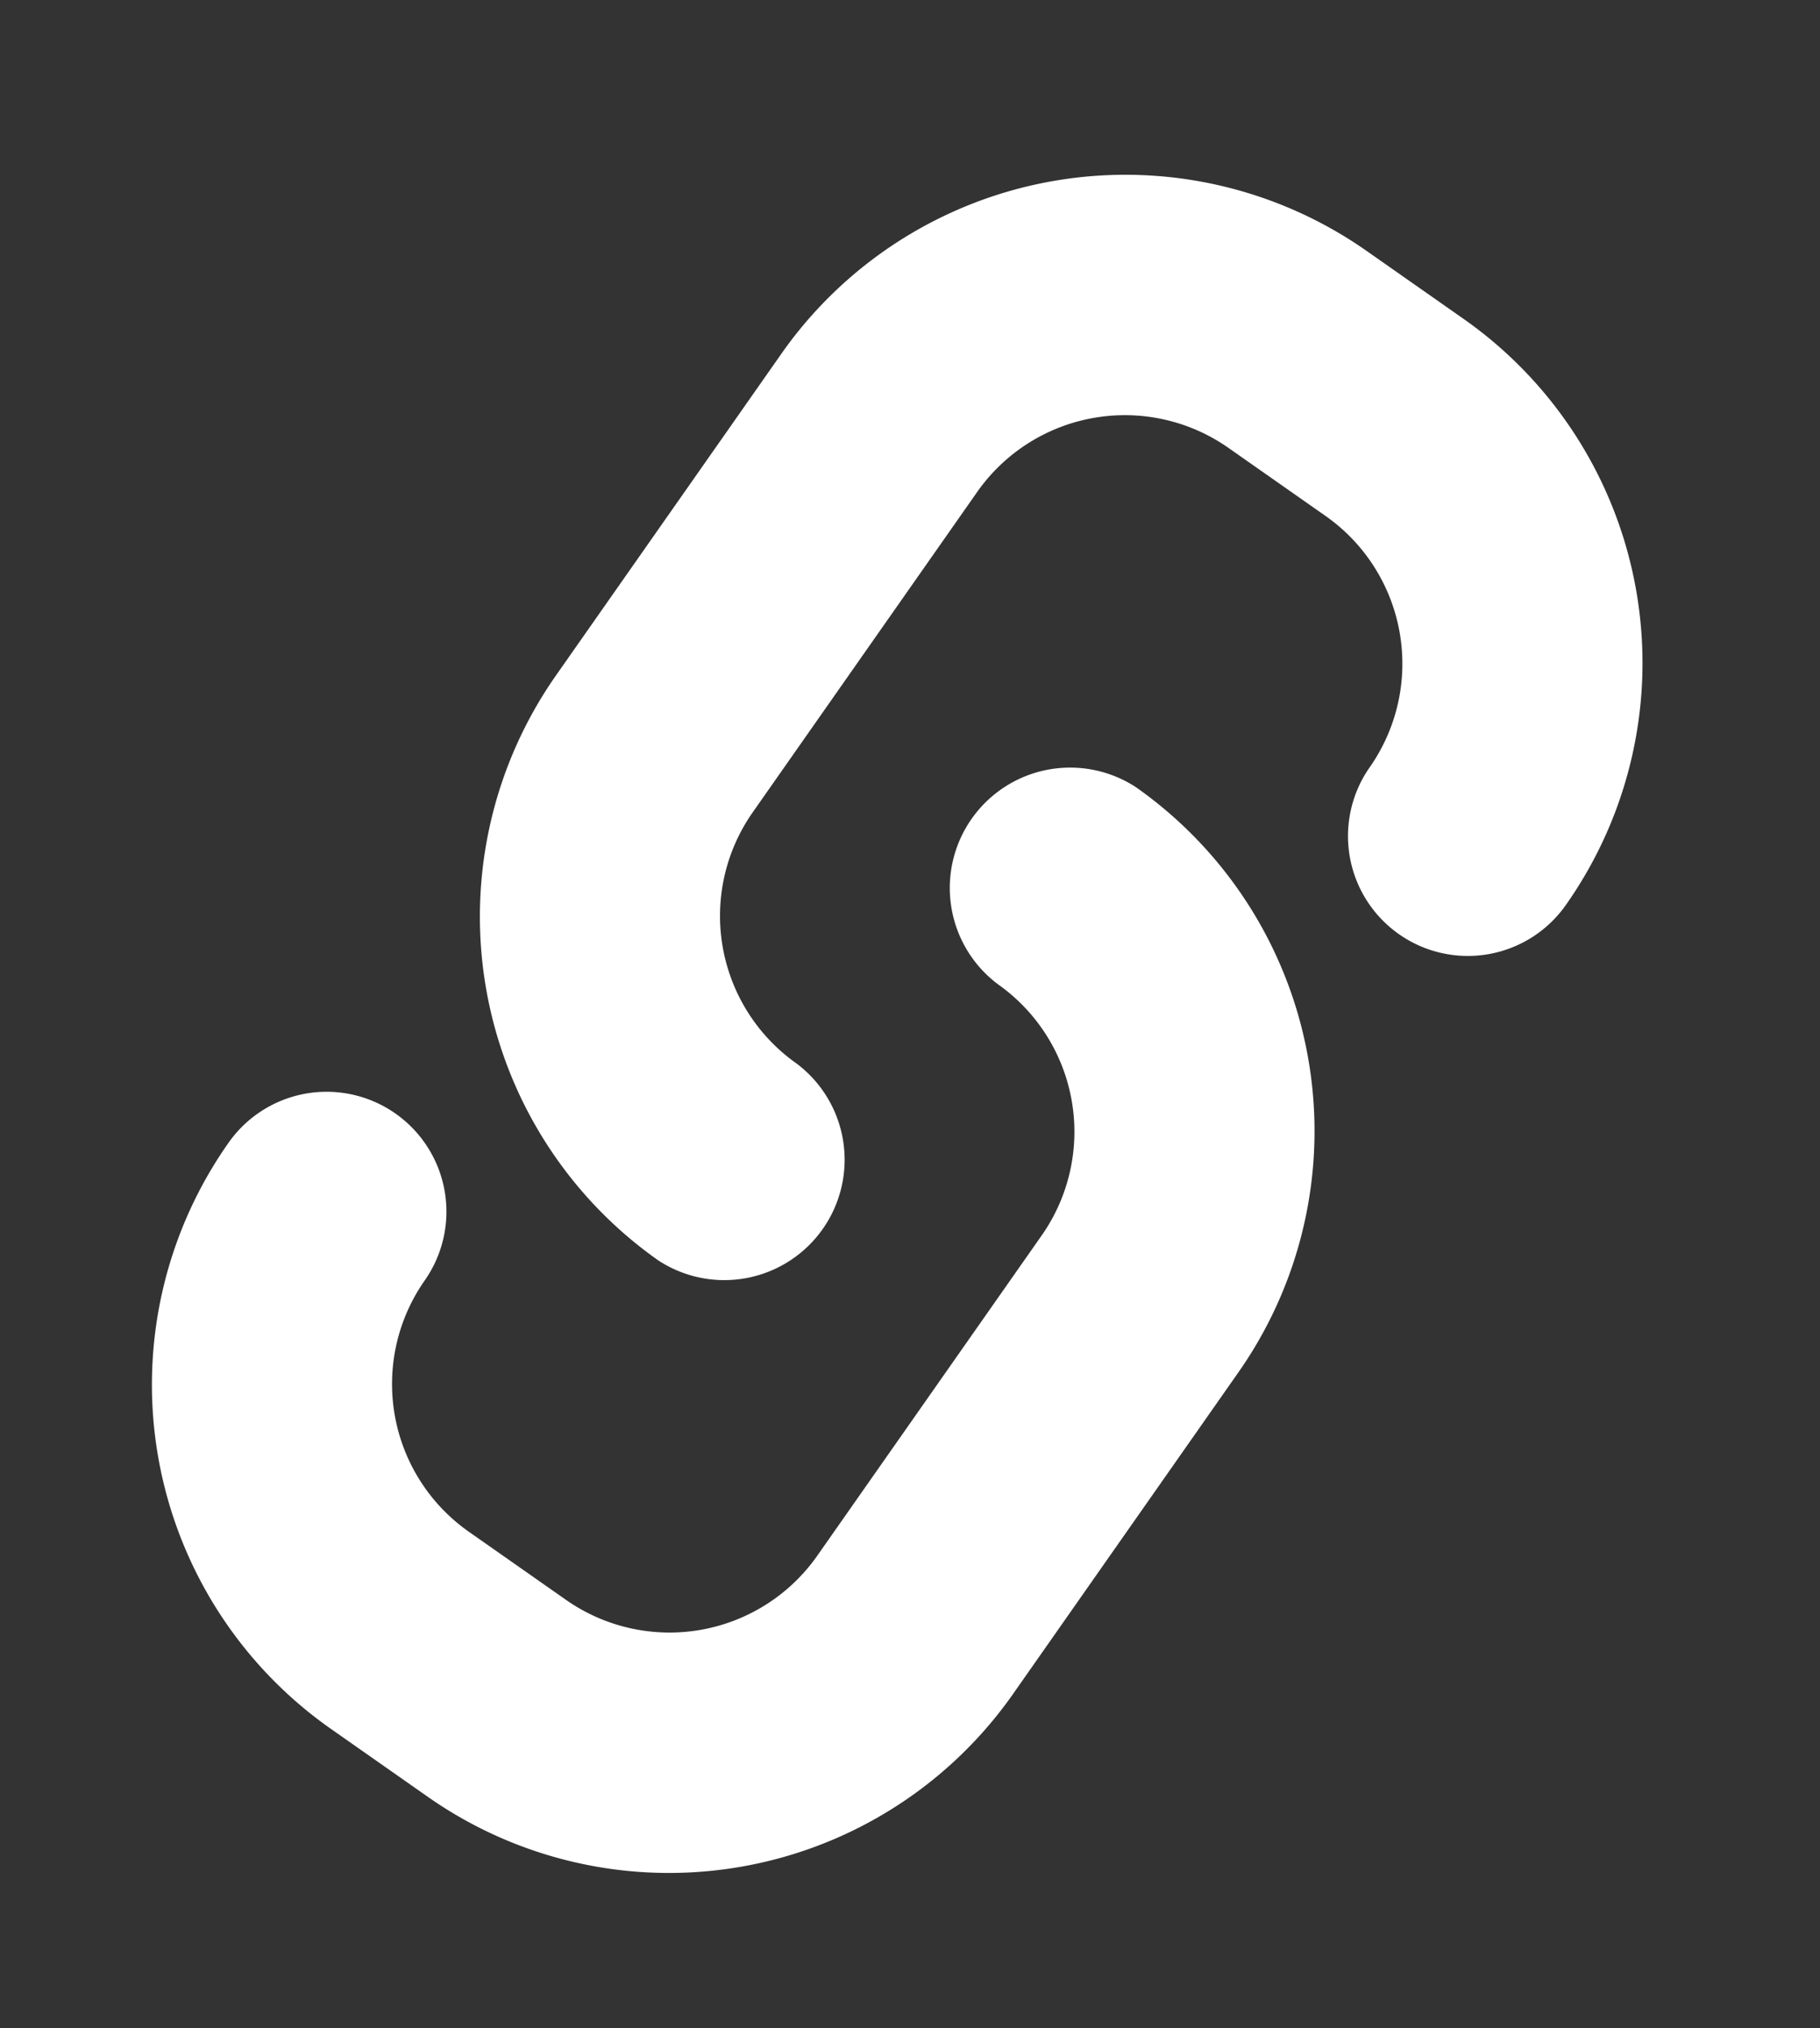 <svg xmlns="http://www.w3.org/2000/svg" width="16.14" height="17.982" viewBox="0 0 16.14 17.982"><rect x="0" y="0" width="16.14" height="17.982" fill="#333333" stroke="none"/><path id="chain_2" fill="#fff" d="M268.717,175.157V171.69a1.6,1.6,0,0,0-1.594-1.6,1.067,1.067,0,0,1,0-2.133,3.726,3.726,0,0,1,3.719,3.733v3.467a3.726,3.726,0,0,1-3.719,3.733h-1.063a3.726,3.726,0,0,1-3.719-3.733,1.062,1.062,0,1,1,2.125,0,1.6,1.6,0,0,0,1.594,1.6h1.063a1.6,1.6,0,0,0,1.594-1.6Zm-1.594-12.267h-1.063a3.726,3.726,0,0,0-3.719,3.733v3.467a3.726,3.726,0,0,0,3.719,3.733,1.067,1.067,0,0,0,0-2.133,1.6,1.6,0,0,1-1.594-1.6v-3.467a1.6,1.6,0,0,1,1.594-1.6h1.063a1.6,1.6,0,0,1,1.594,1.6,1.062,1.062,0,1,0,2.125,0,3.726,3.726,0,0,0-3.719-3.733Z" data-name="chain 2" transform="matrix(0.819, 0.574, -0.574, 0.819, -112.291, -283.905)"/></svg>